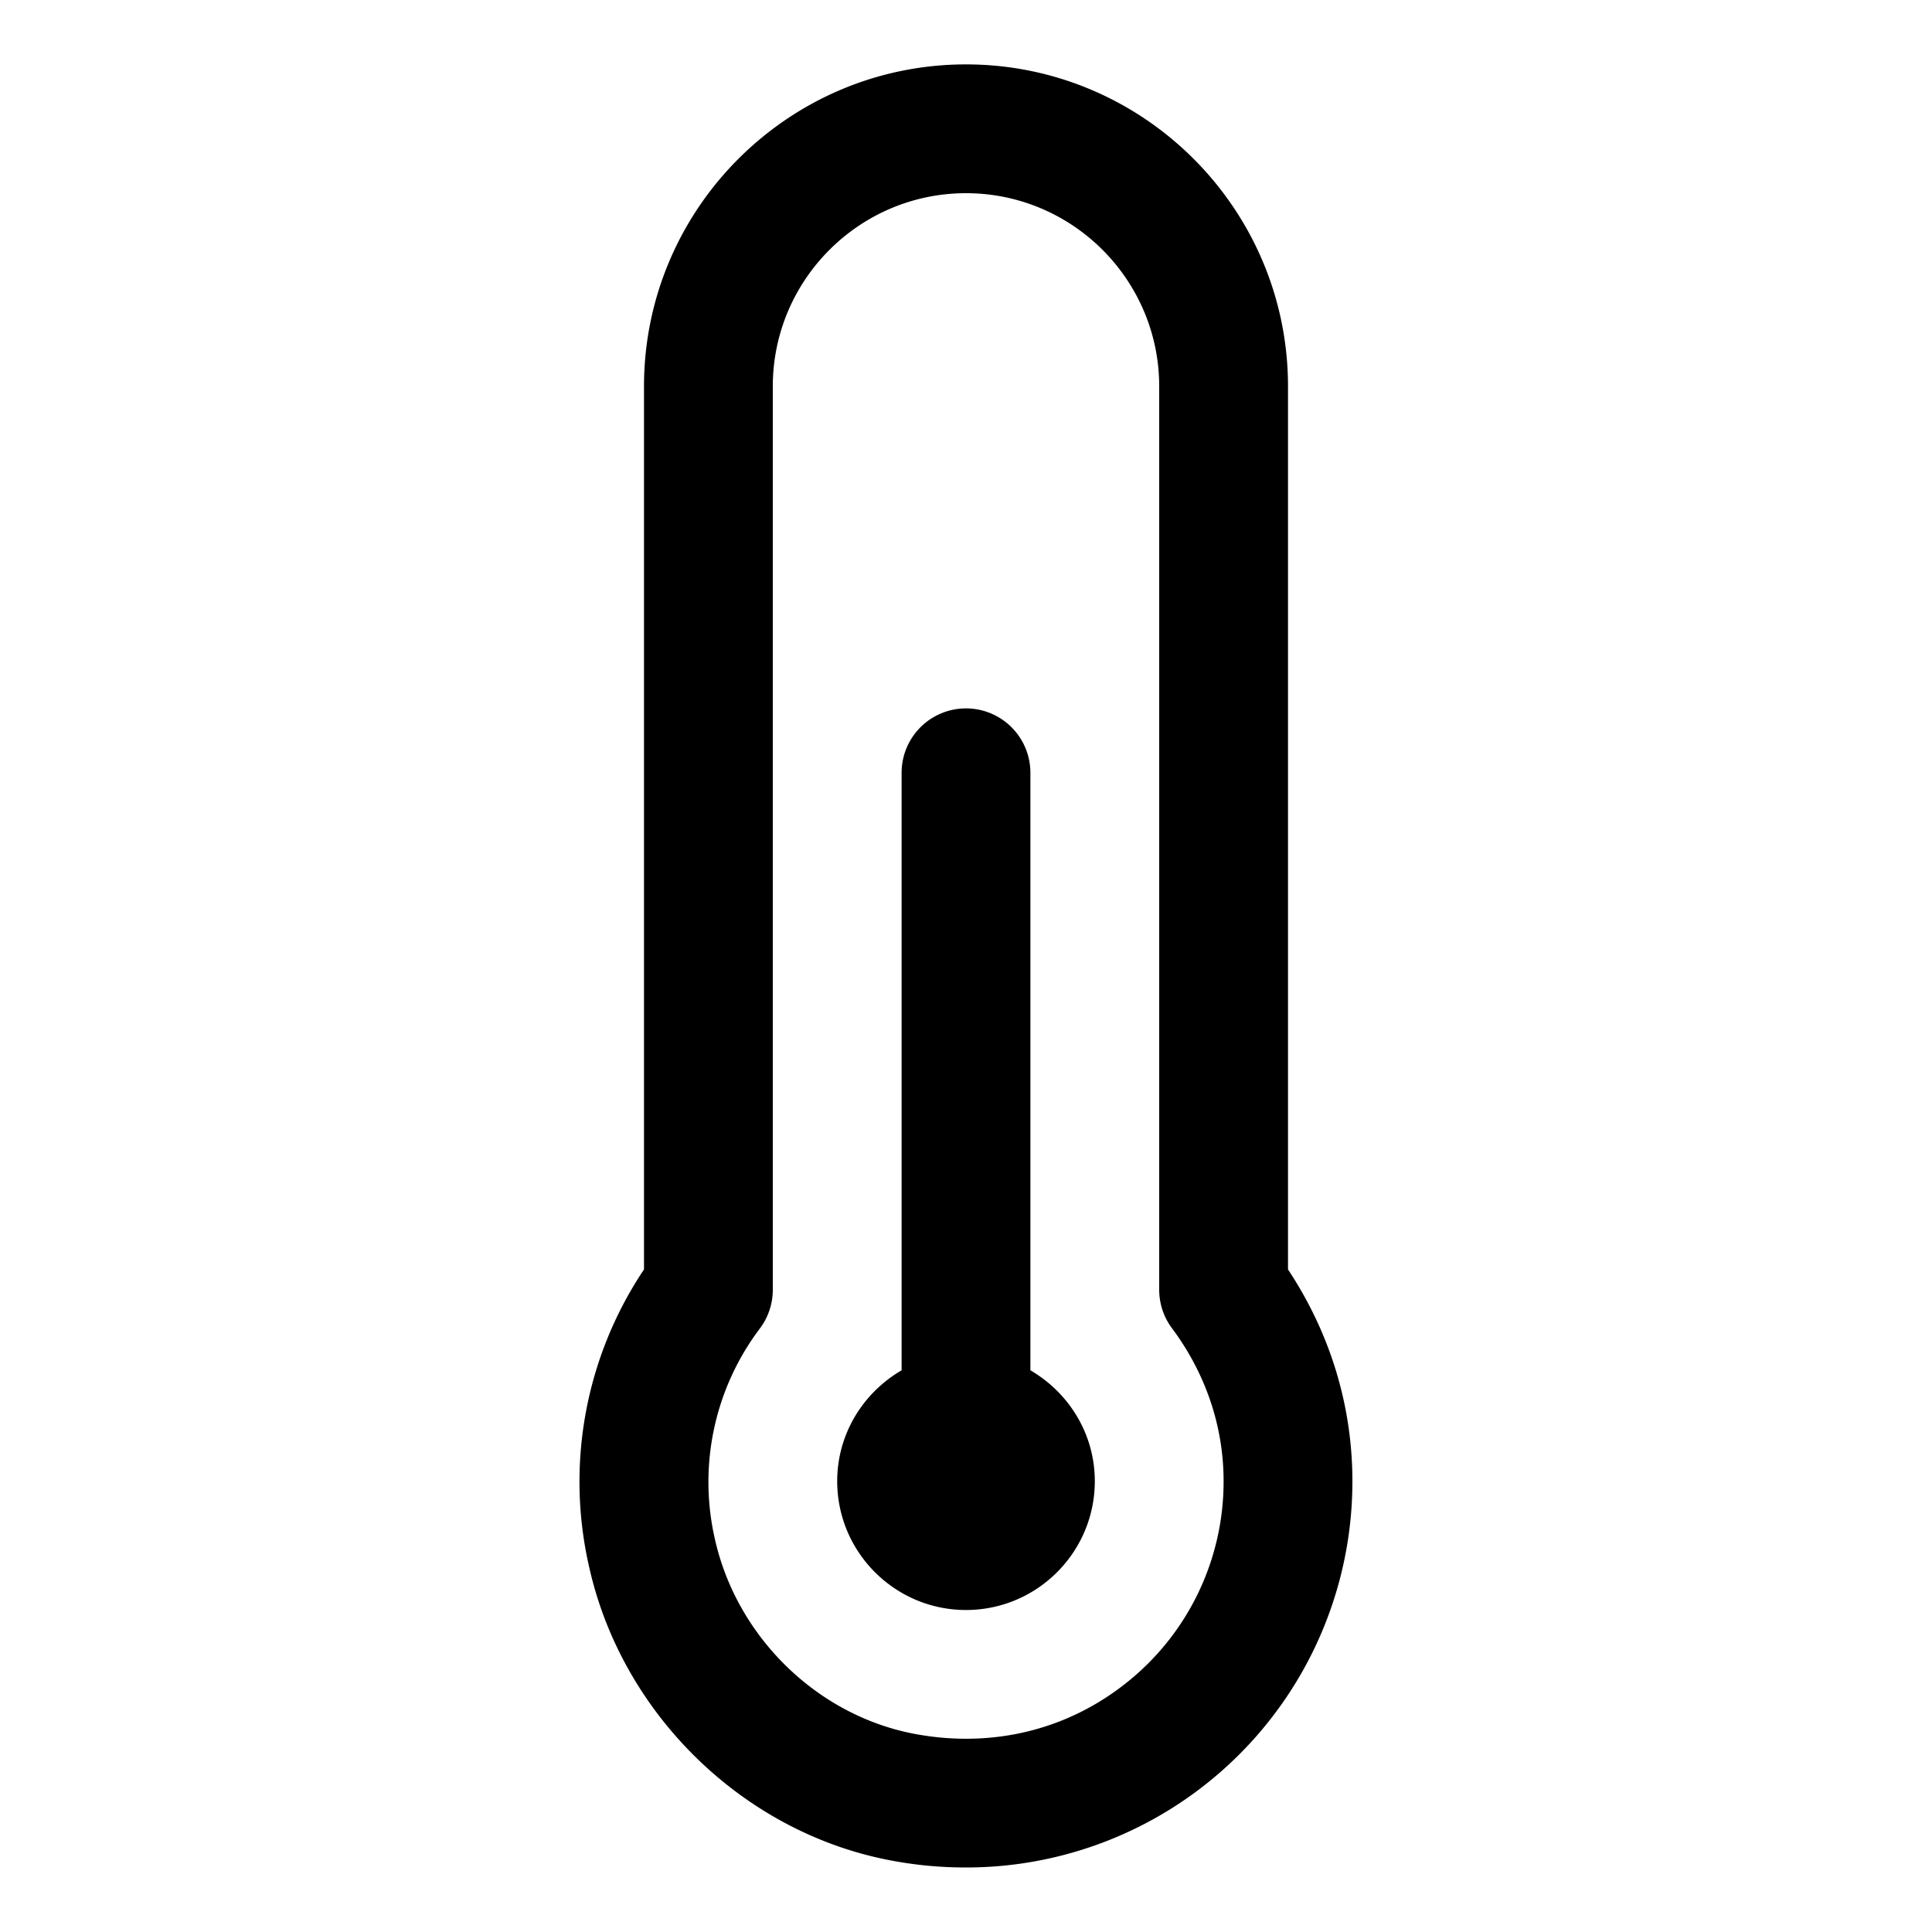 <svg xmlns="http://www.w3.org/2000/svg" viewBox="0 0 30 30" id="thermometer"><path d="M16 21.278V12a1 1 0 1 0-2 0v9.278c-.595.347-1 .985-1 1.722 0 1.103.897 2 2 2s2-.897 2-2c0-.737-.405-1.375-1-1.722z"></path><path d="M15 1c-2.757 0-5 2.243-5 5v13.712a5.921 5.921 0 0 0-.851 4.623c.507 2.268 2.367 4.093 4.628 4.543.405.081.811.12 1.214.12A5.995 5.995 0 0 0 21 23c0-1.17-.345-2.3-1-3.288V6c0-2.757-2.243-5-5-5zm2.535 25.095c-.944.773-2.141 1.062-3.368.822-1.498-.298-2.729-1.511-3.066-3.018a3.957 3.957 0 0 1 .701-3.274 1 1 0 0 0 .198-.598V6c0-1.654 1.346-3 3-3s3 1.346 3 3v14.027c0 .215.069.425.198.597.525.705.802 1.526.802 2.376a3.99 3.99 0 0 1-1.465 3.095z"></path></svg>